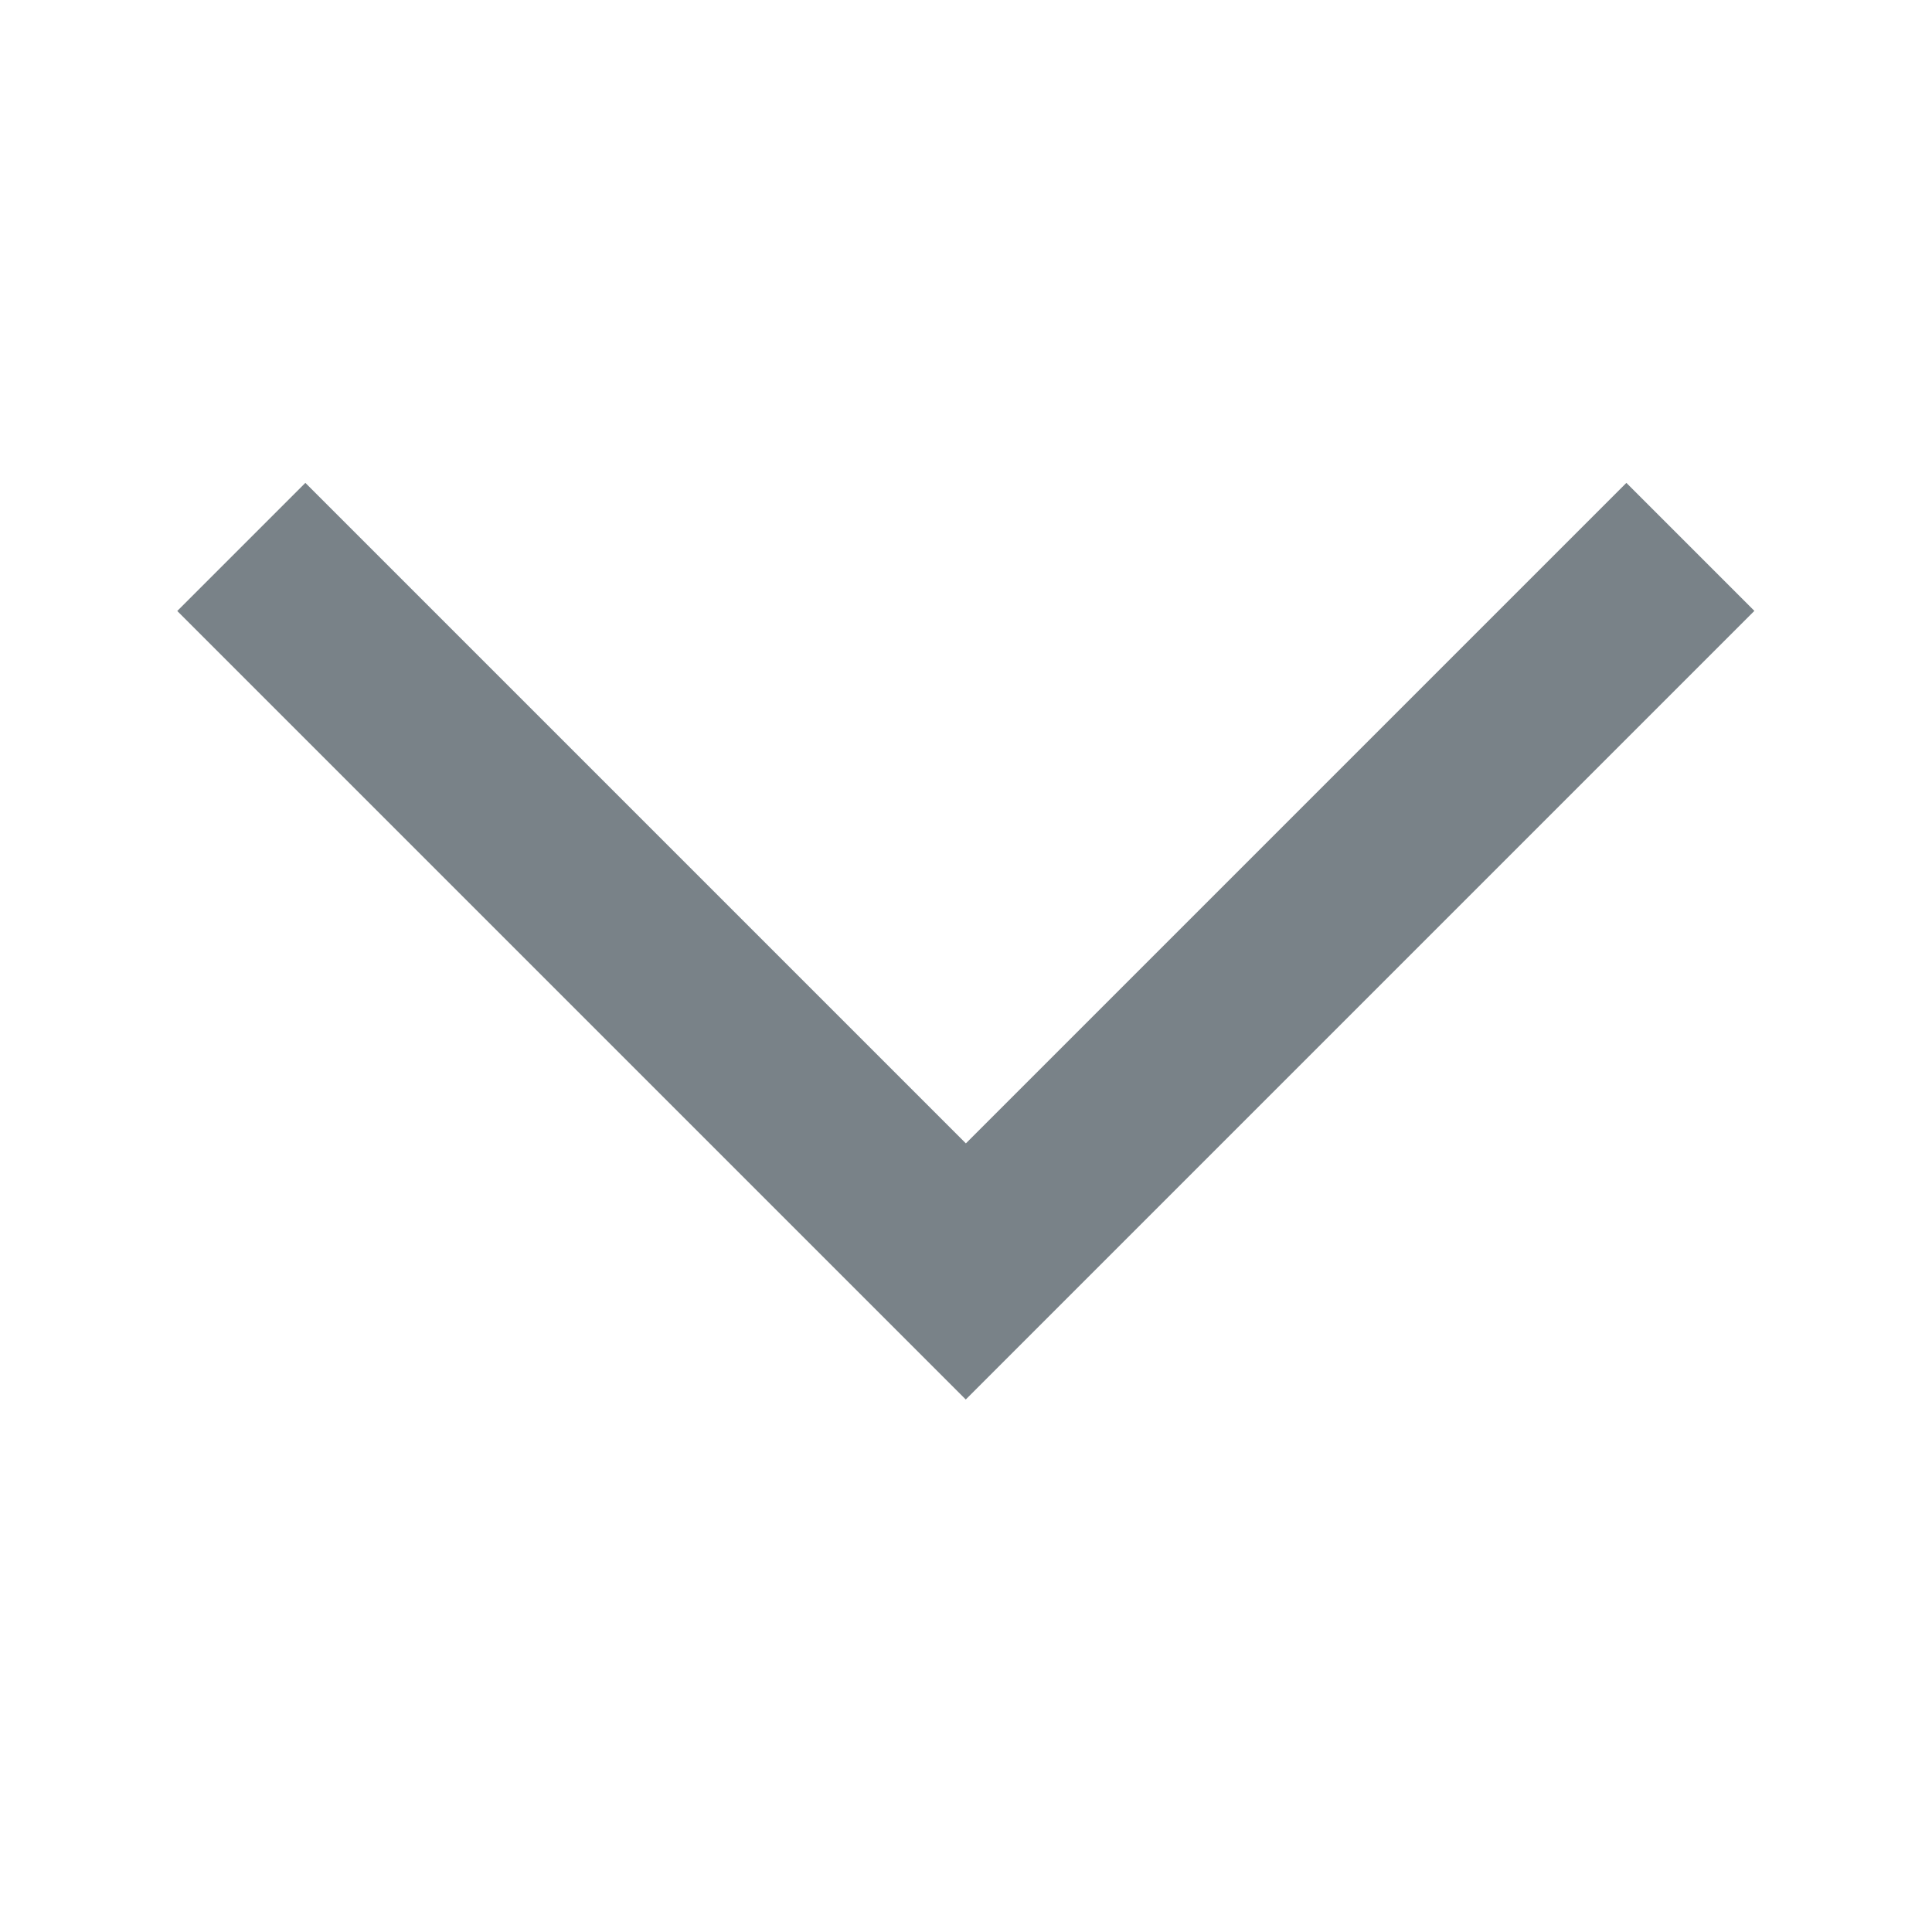 <svg width="16" height="16" xmlns="http://www.w3.org/2000/svg">
  <path transform="rotate(180 8,7.795)" fill="#798288" d="m1.47,10.53l1.061,1.061l5.47,-5.47l5.47,5.47l1.061,-1.061l-6.53,-6.53l-6.53,6.53z" clip-rule="evenodd" fill-rule="evenodd"/>
</svg>
